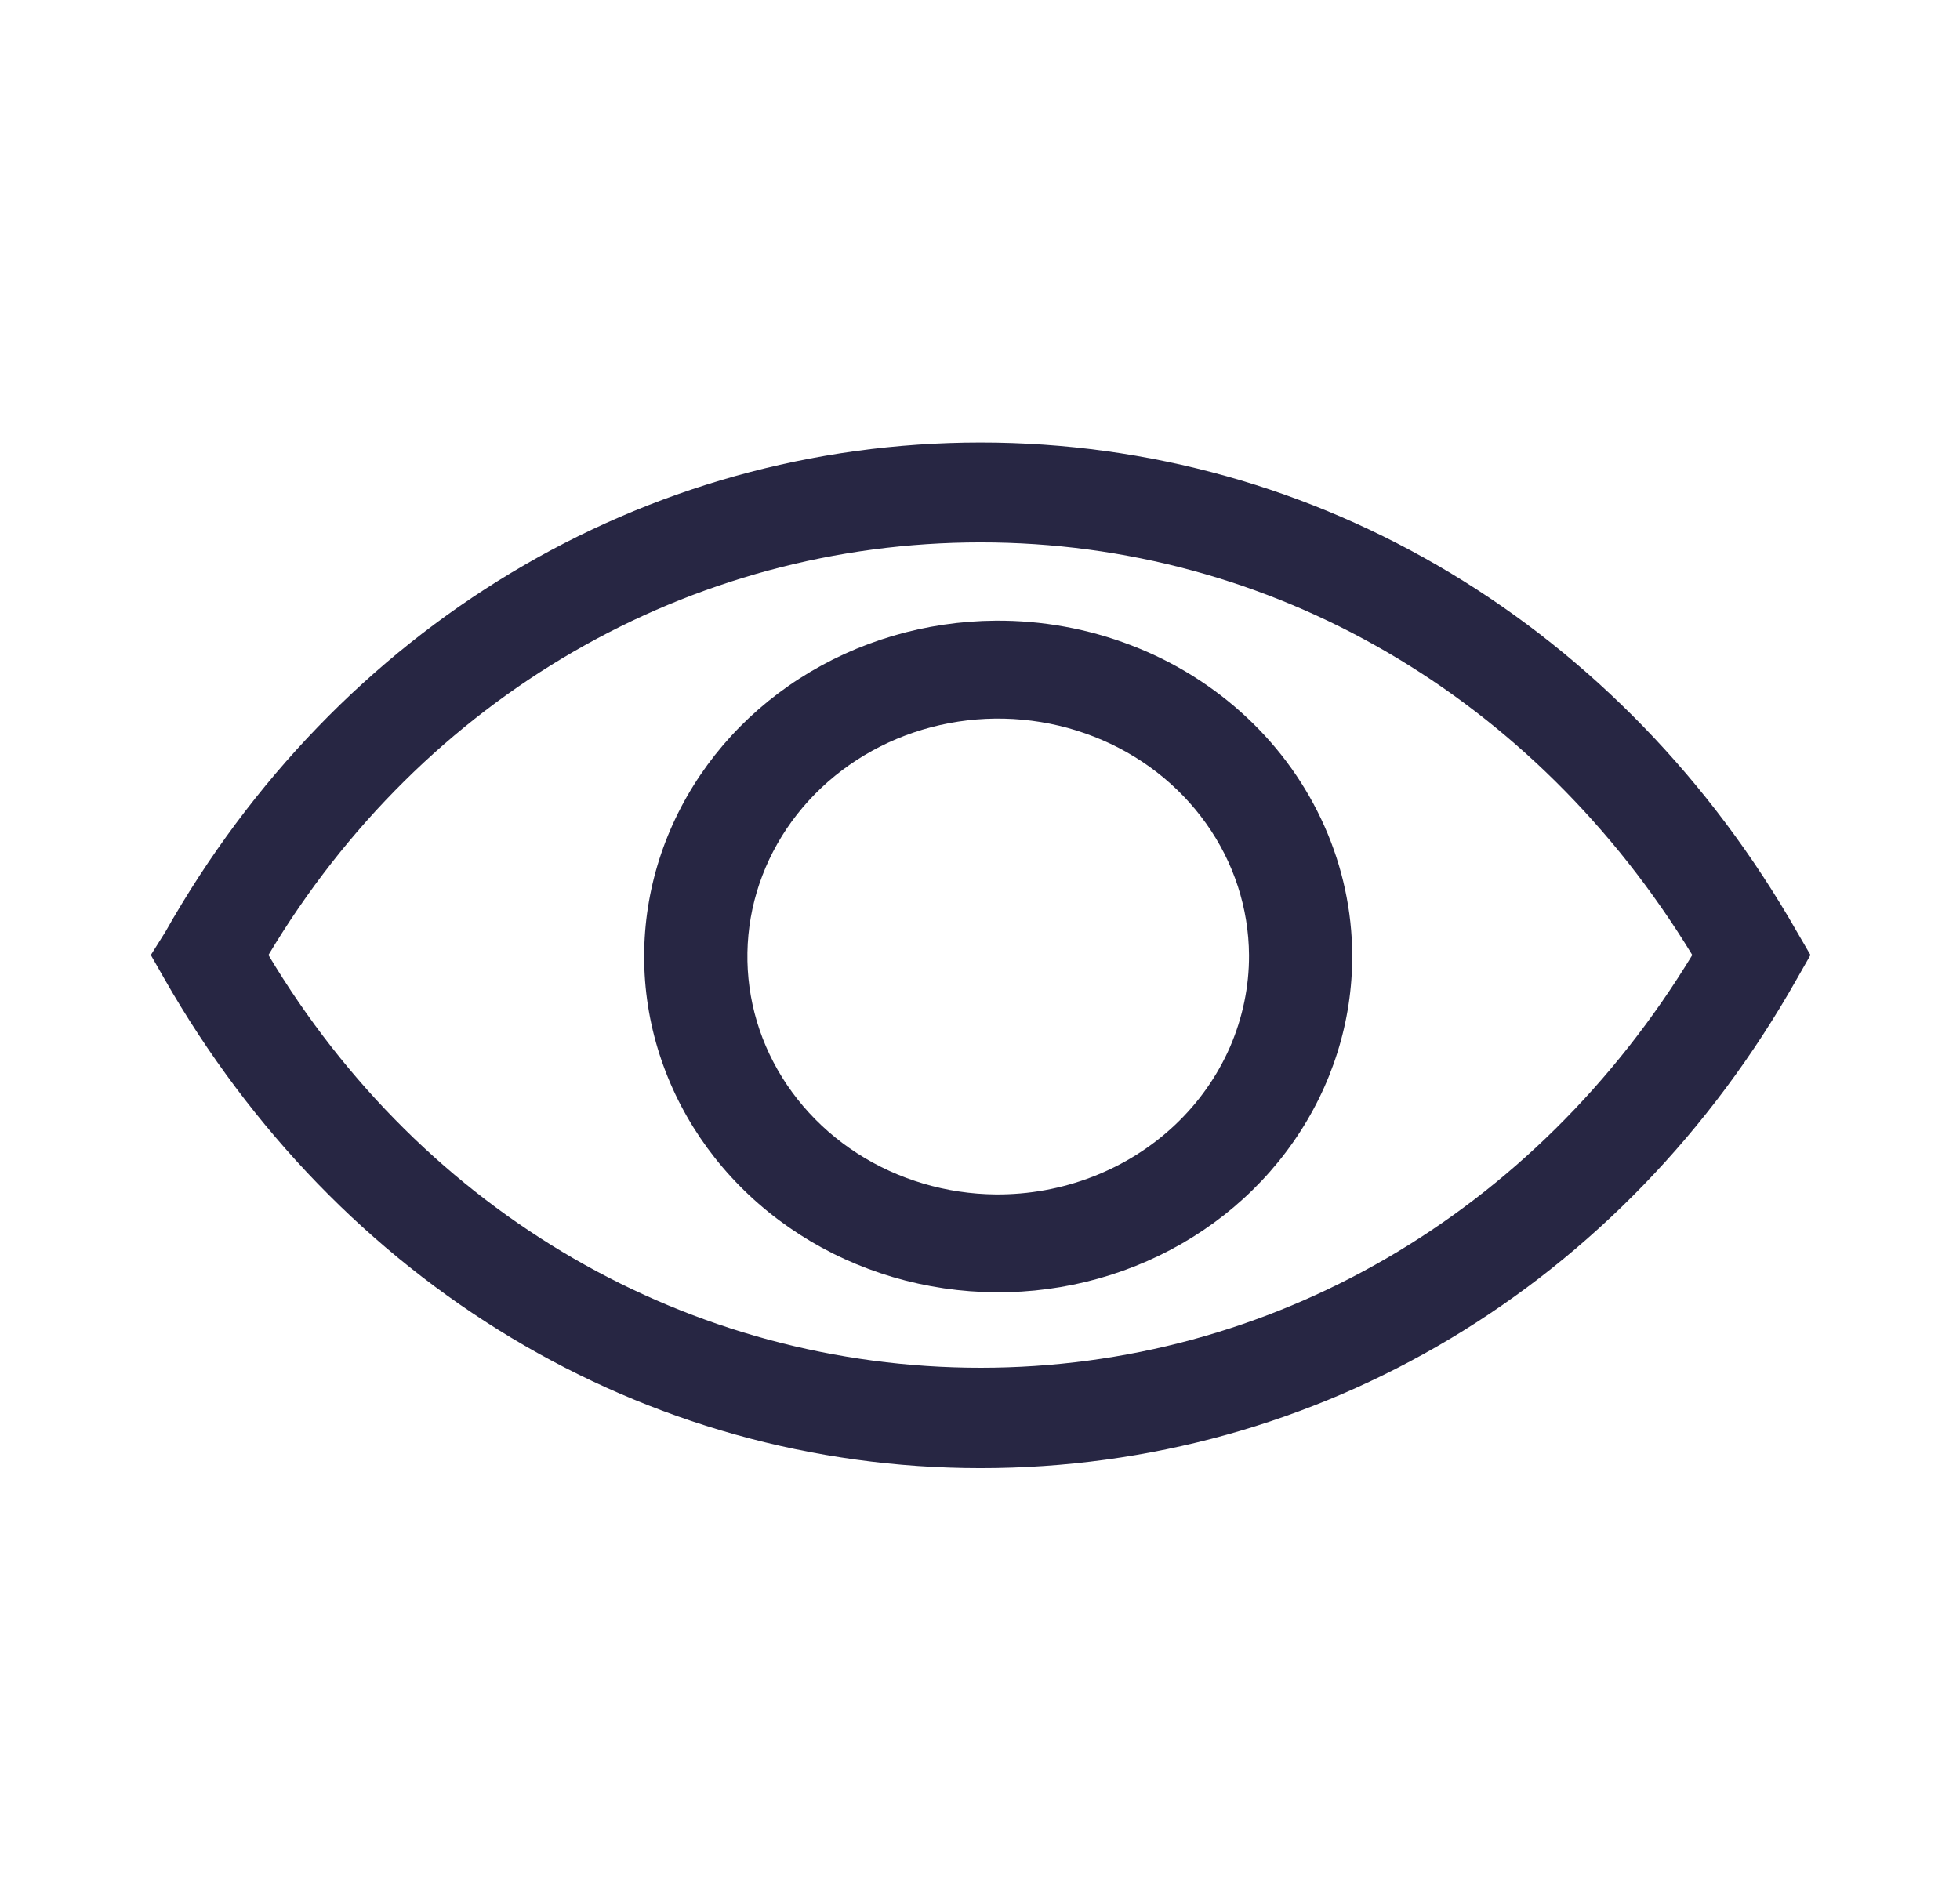 <svg width="24" height="23" viewBox="0 0 24 23" fill="none" xmlns="http://www.w3.org/2000/svg">
<g clip-path="url(#clip0_107_199)">
<path d="M22.005 11.415C19.876 7.68 16.141 5.42 12.008 5.42C7.875 5.42 4.134 7.68 2.024 11.415L1.847 11.697L2.011 11.985C4.141 15.72 7.875 17.981 12.008 17.981C16.141 17.981 19.882 15.75 22.005 11.985L22.169 11.697L22.005 11.415ZM12.008 16.752C8.45 16.752 5.183 14.869 3.287 11.697C5.183 8.525 8.45 6.643 12.008 6.643C15.566 6.643 18.795 8.531 20.722 11.697C18.795 14.869 15.559 16.752 12.008 16.752Z" fill="#272643"/>
<path d="M12.191 7.602C11.334 7.608 10.498 7.855 9.789 8.311C9.08 8.767 8.53 9.413 8.207 10.166C7.884 10.919 7.804 11.746 7.976 12.542C8.149 13.339 8.566 14.069 9.175 14.64C9.785 15.212 10.559 15.599 11.4 15.753C12.242 15.908 13.112 15.822 13.902 15.507C14.692 15.192 15.366 14.662 15.838 13.984C16.311 13.306 16.561 12.51 16.558 11.697C16.555 11.156 16.44 10.62 16.219 10.122C15.998 9.623 15.676 9.17 15.27 8.79C14.864 8.409 14.384 8.108 13.855 7.905C13.327 7.701 12.761 7.598 12.191 7.602ZM12.191 14.629C11.586 14.623 10.996 14.448 10.495 14.125C9.995 13.802 9.606 13.345 9.378 12.814C9.15 12.282 9.093 11.698 9.213 11.135C9.334 10.572 9.627 10.056 10.056 9.65C10.484 9.245 11.03 8.969 11.623 8.857C12.217 8.745 12.832 8.802 13.392 9.021C13.952 9.239 14.431 9.61 14.769 10.086C15.108 10.562 15.29 11.123 15.294 11.697C15.296 12.084 15.216 12.466 15.061 12.824C14.905 13.181 14.677 13.505 14.388 13.778C14.099 14.051 13.757 14.266 13.38 14.412C13.002 14.559 12.598 14.632 12.191 14.629Z" fill="#272643"/>
</g>
<defs>
<clipPath id="clip0_107_199">
<rect width="22.749" height="21.585" fill="white" transform="translate(0.76 0.905)"/>
</clipPath>
</defs>
</svg>

